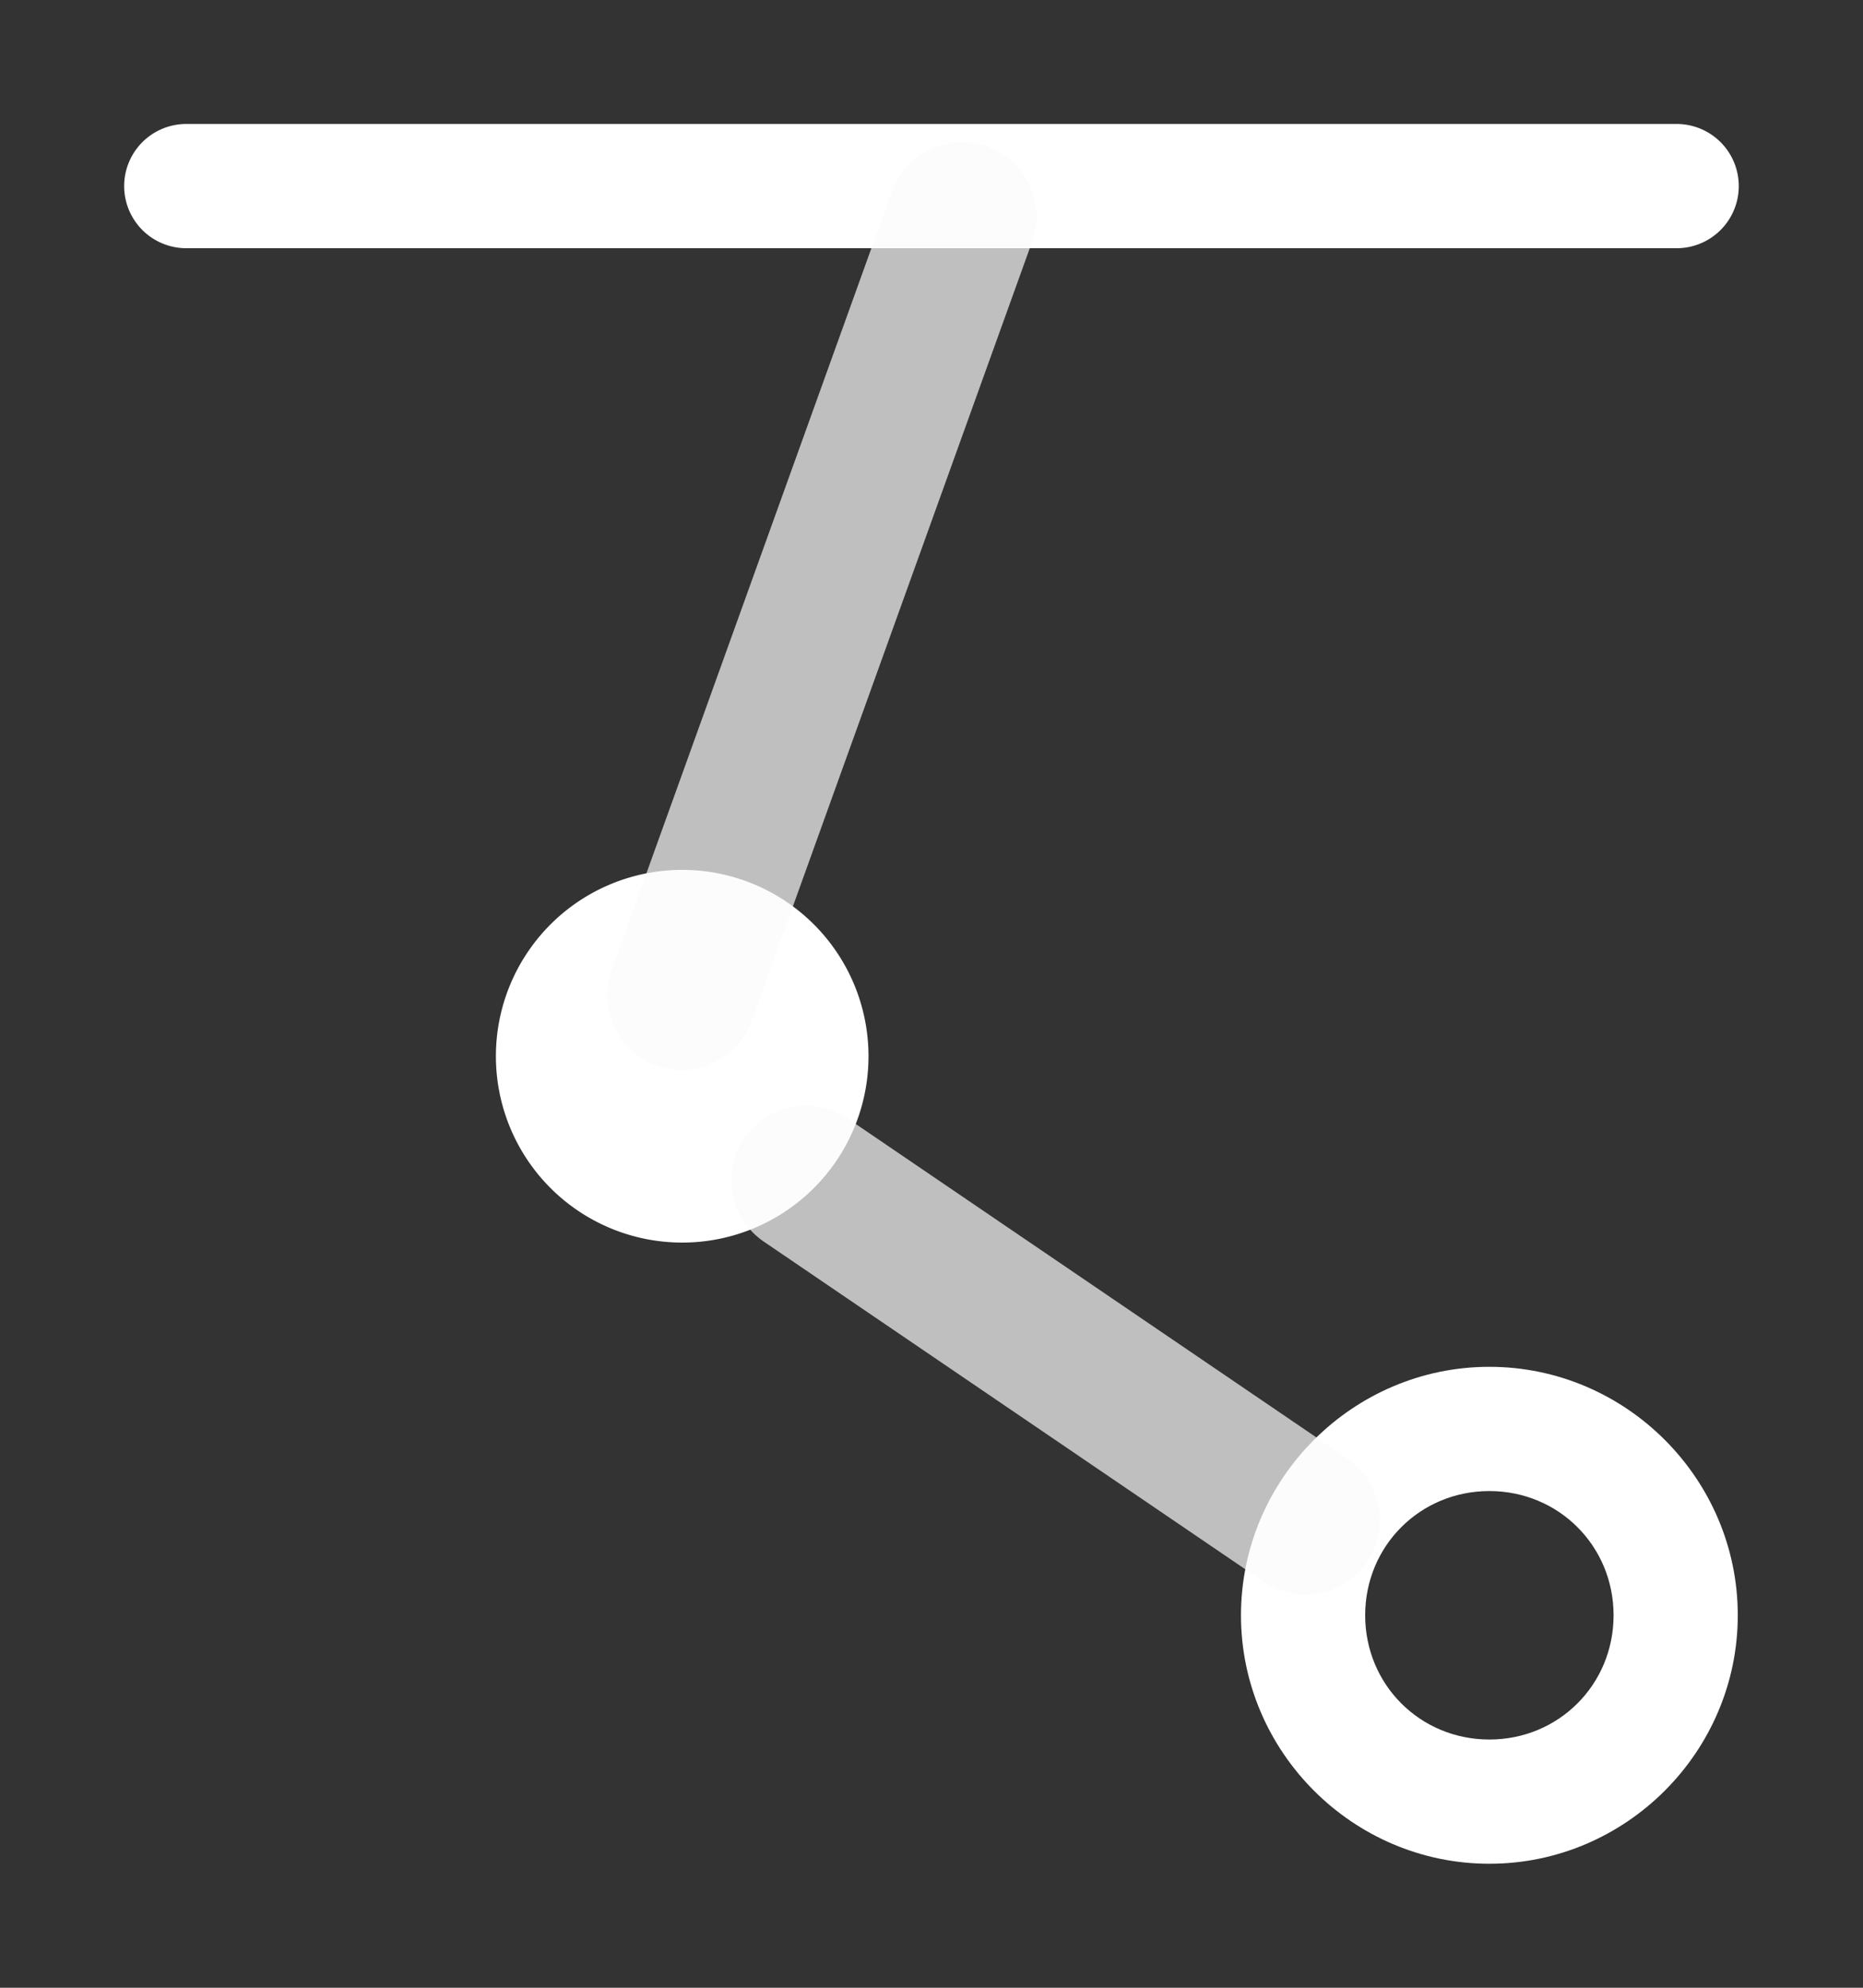 <svg height="1600" viewBox="0 0 1500 1600" width="1500" xmlns="http://www.w3.org/2000/svg" xmlns:inkscape="http://www.inkscape.org/namespaces/inkscape" xmlns:sodipodi="http://sodipodi.sourceforge.net/DTD/sodipodi-0.dtd"><rect x="0" y="0" width="1500" height="1600" fill="#333333" stroke="none"/><sodipodi:namedview pagecolor="#303030" showgrid="true"><inkscape:grid id="grid5" units="px" spacingx="100" spacingy="100" color="#4772b3" opacity="0.2" visible="true" /></sodipodi:namedview><g enable-background="new" transform="matrix(100 0 0 100 -25703.125 -30303.708)"><g fill="#fff"><path d="m264.024 311.539a1.5 1.5 0 0 1 -1.5 1.5 1.5 1.5 0 0 1 -1.5-1.5 1.5 1.5 0 0 1 1.5-1.5 1.5 1.5 0 0 1 1.5 1.5z"/><path d="m269.023 314.039c-1.099 0-2 .901-2 2 0 1.099.901 2 2 2 1.099 0 2-.901 2-2 0-1.099-.901-2-2-2zm0 1c.558 0 1 .442 1 1 0 .558-.442 1-1 1-.558 0-1-.442-1-1 0-.558.442-1 1-1z"/><path d="m258.531 304.035a.5.5 0 1 0 0 1h12a.5.5 0 1 0 0-1z"/></g><path d="m264.795 304.182a.6.6 0 0 0 -.586.404l-2.25 6.25a.6.6 0 1 0 1.129.406l2.25-6.25a.6.6 0 0 0 -.543-.811zm-1.271 7.754a.6.6 0 0 0 -.336 1.1l4 2.721a.6.6 0 1 0 .674-.992l-4-2.721a.6.6 0 0 0 -.338-.107z" fill="#fbfbfb" opacity=".7"/></g></svg>